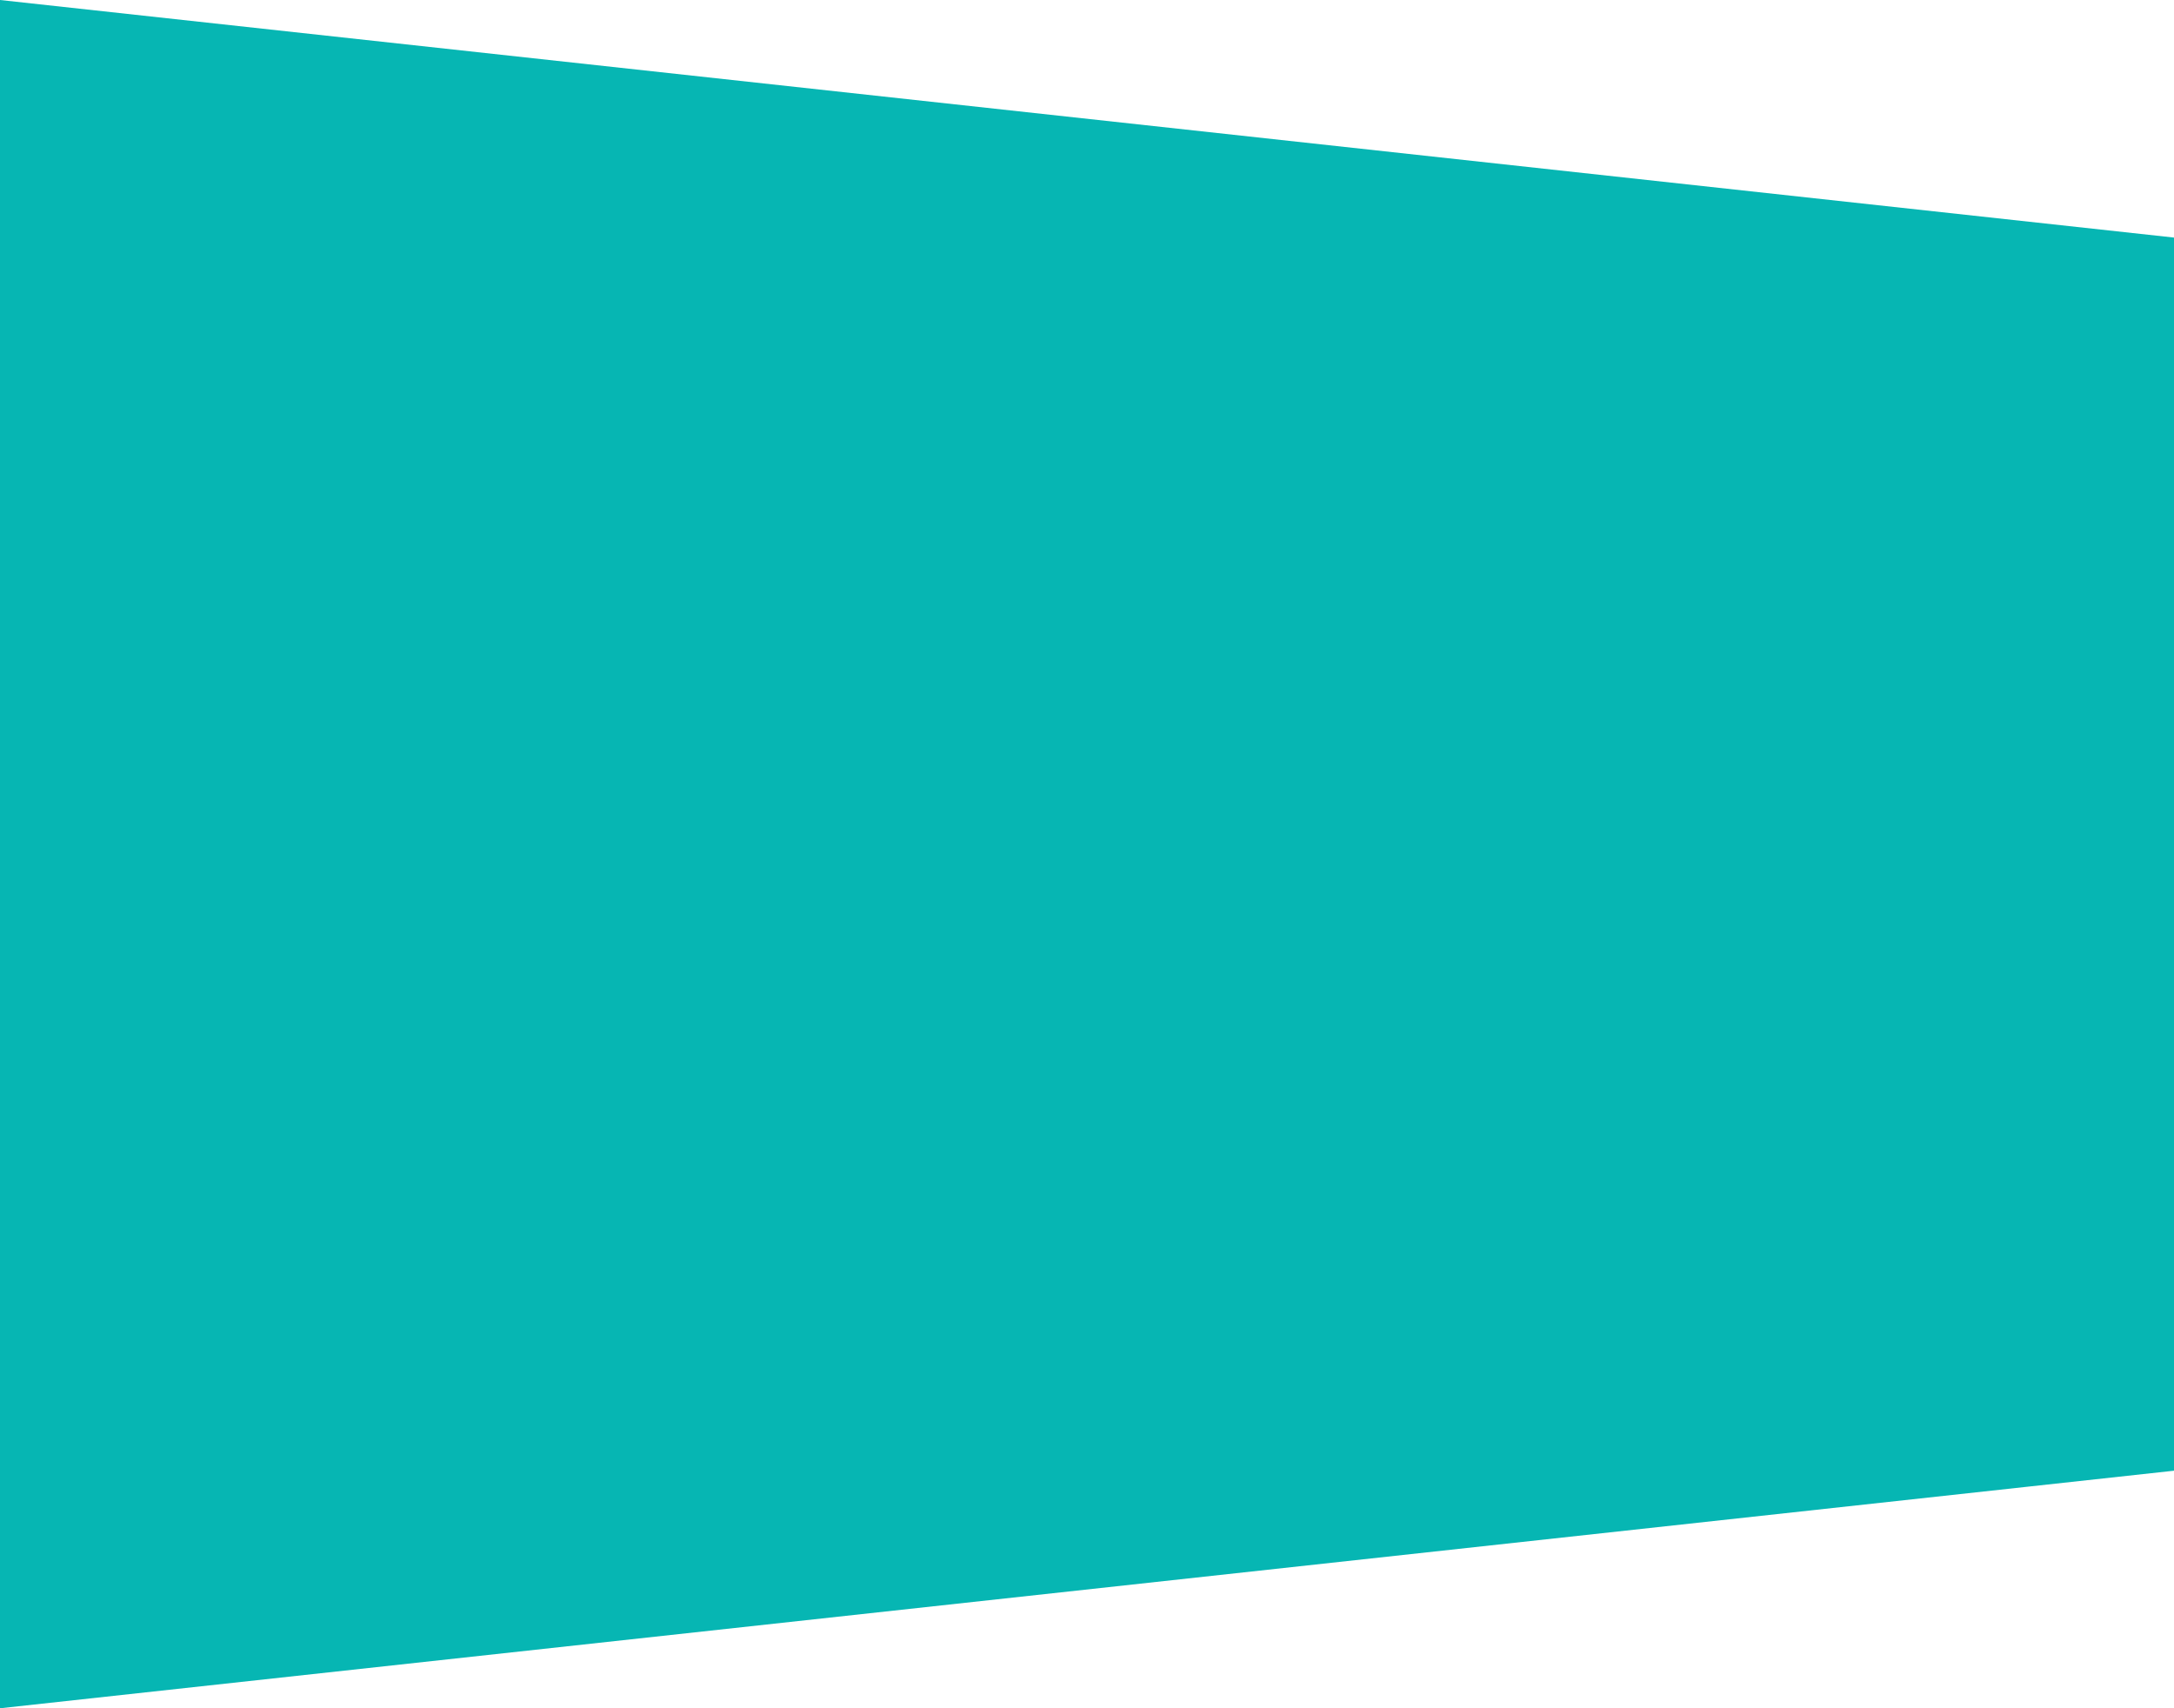 <svg xmlns="http://www.w3.org/2000/svg" width="639.691" height="502.621" viewBox="0 0 639.691 502.621" preserveAspectRatio="none">
  <g id="Group_5358" data-name="Group 5358" transform="translate(0.002 -2603.994)">
    <path id="Union_4" data-name="Union 4" d="M0,437.346V0L639.691,69.9V432.722L0,502.62Z" transform="translate(-0.002 2603.994)" fill="#06b6b3"/>
  </g>
</svg>
